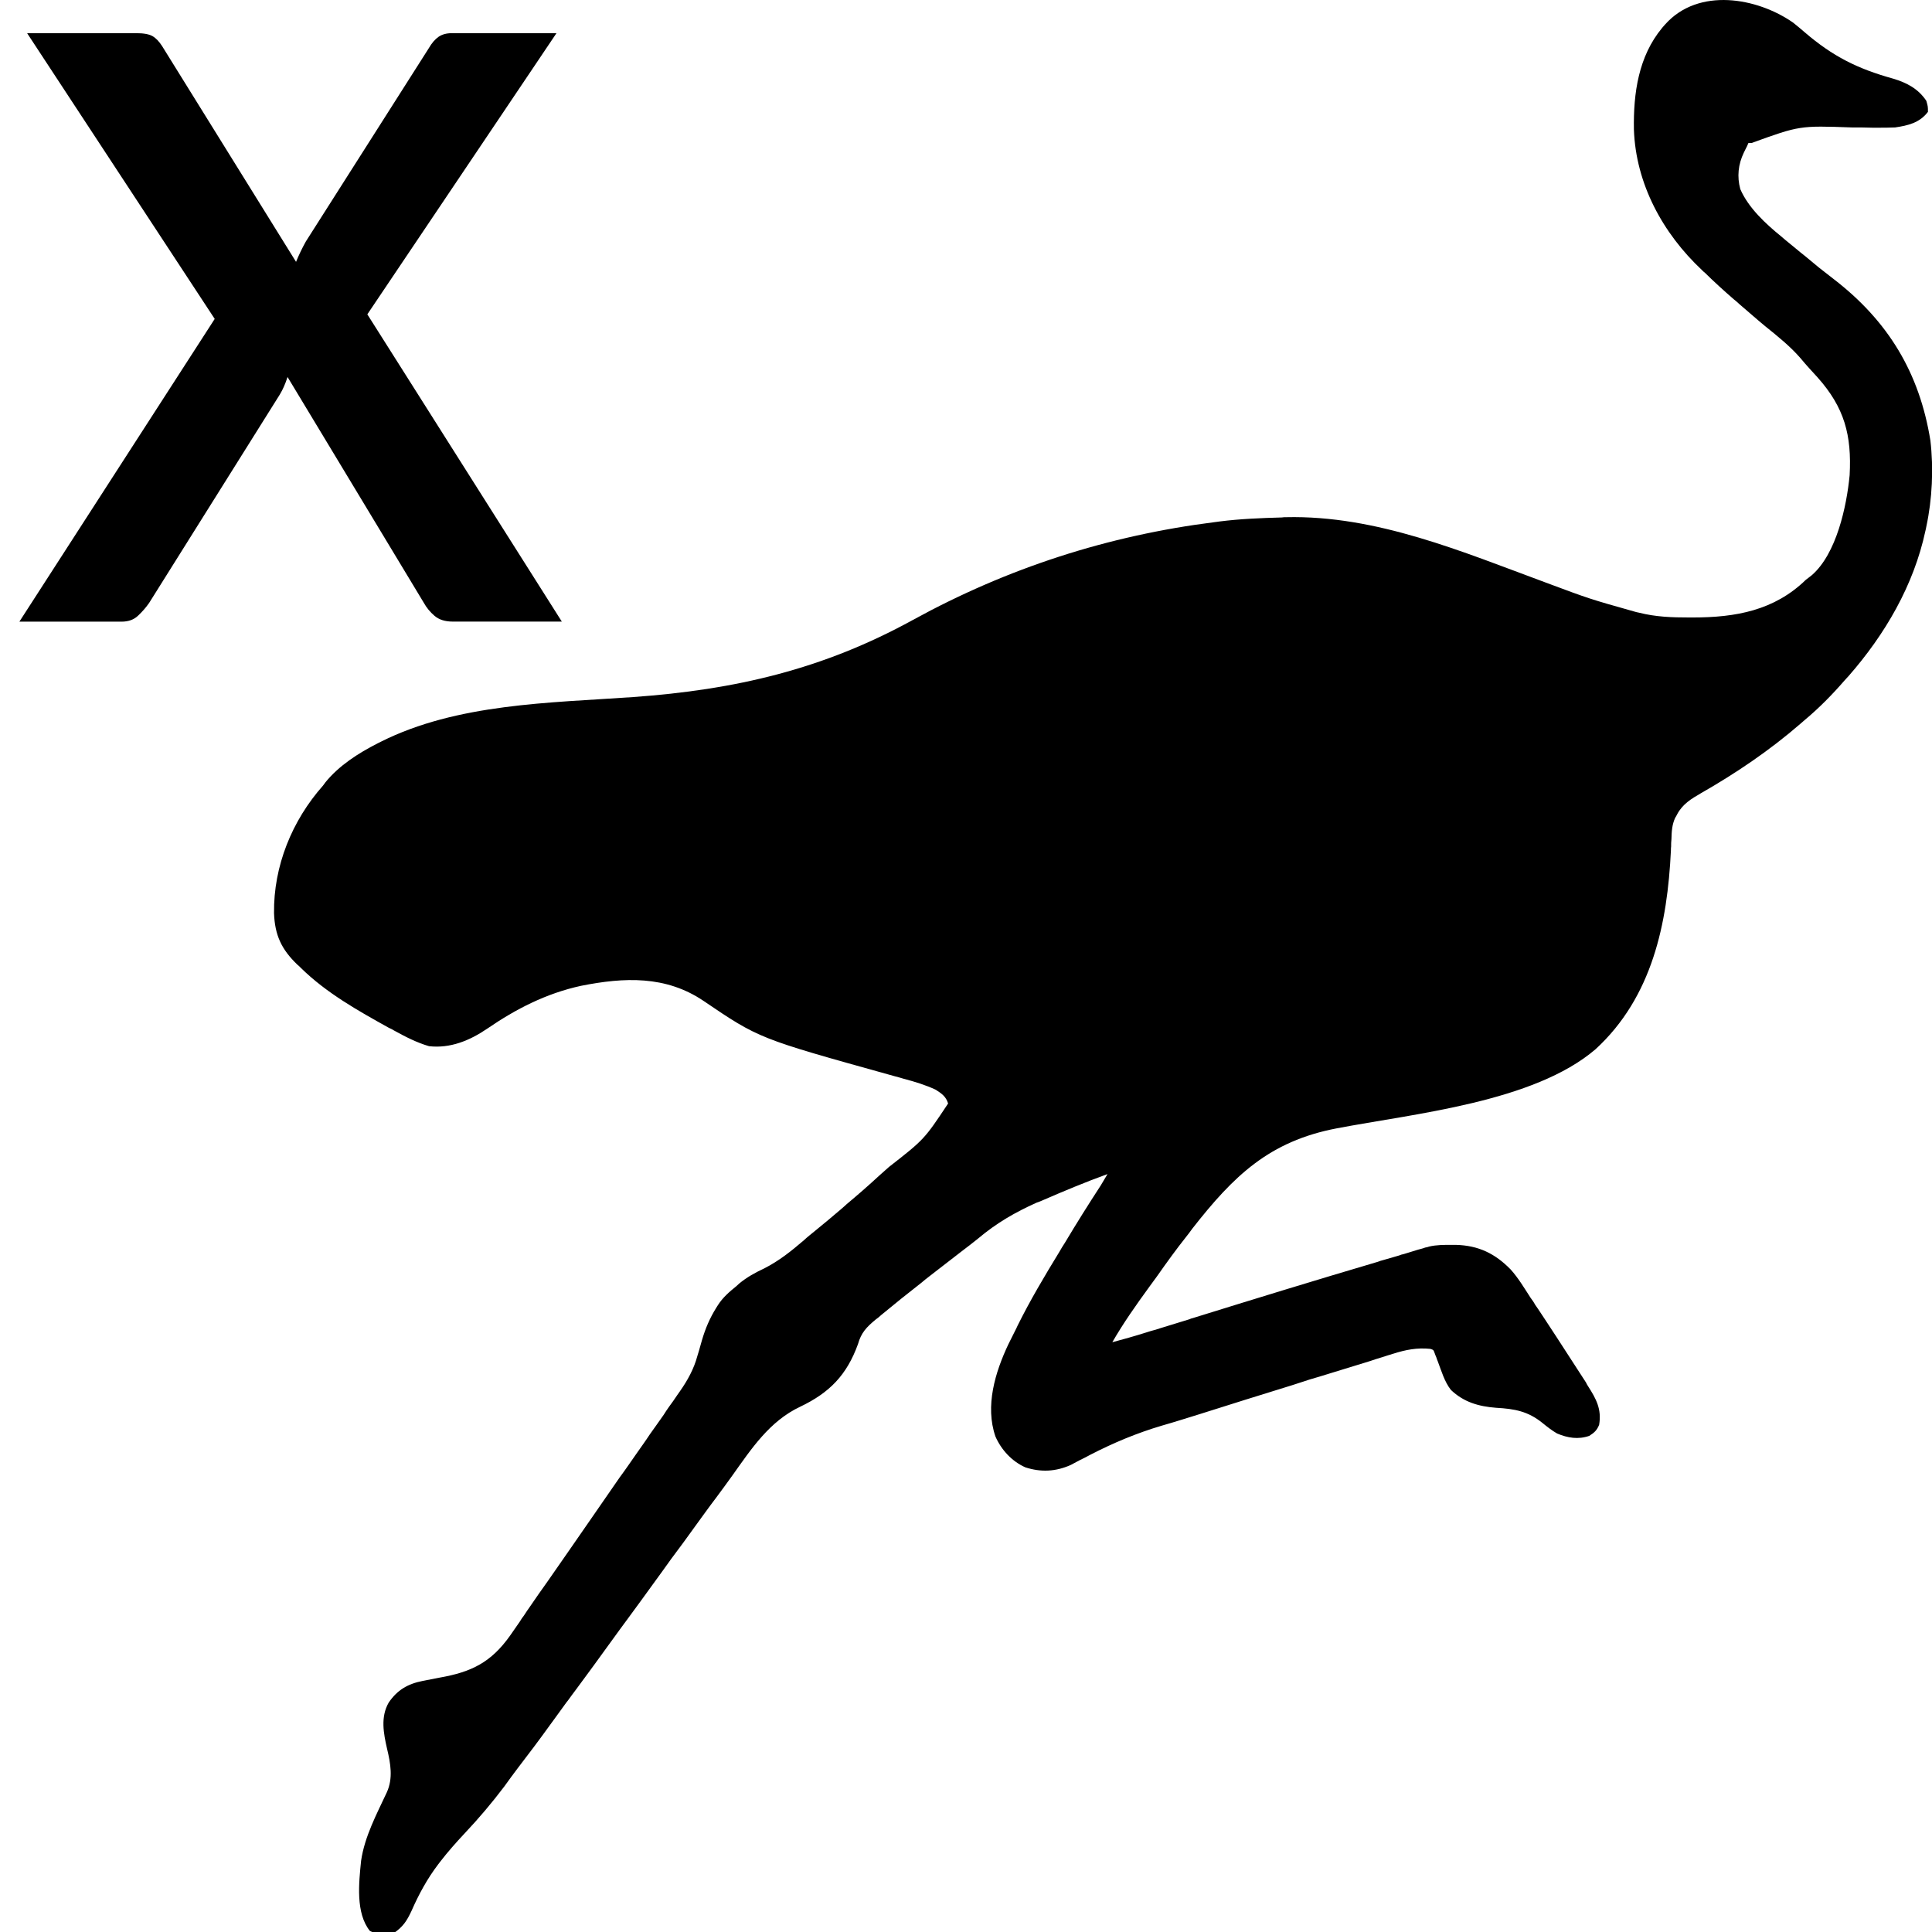 <?xml version="1.0" encoding="utf-8"?>
<svg version="1.1" id="Ebene_1" xmlns="http://www.w3.org/2000/svg" xmlns:xlink="http://www.w3.org/1999/xlink" x="0px" y="0px"
	 width="30px" height="30px" viewBox="0 0 30 30" enable-background="new 0 0 30 30" xml:space="preserve">
<path d="M27.843,0.351c0.064,0.05,0.121,0.1,0.18,0.15c0.437,0.375,0.819,0.566,1.373,0.72c0.212,0.063,0.392,0.158,0.516,0.345
	c0.025,0.088,0.025,0.088,0.025,0.171c-0.13,0.171-0.308,0.212-0.511,0.242c-0.09,0.004-0.18,0.004-0.271,0.004
	c-0.025,0-0.051,0-0.076,0c-0.107-0.004-0.215-0.004-0.323-0.004c-0.811-0.029-0.811-0.029-1.559,0.242c-0.014,0-0.031,0-0.048,0
	c-0.013,0.033-0.028,0.065-0.045,0.096c-0.009,0.021-0.018,0.036-0.026,0.053c-0.088,0.184-0.107,0.372-0.055,0.566
	c0.126,0.292,0.396,0.541,0.638,0.737c0.029,0.025,0.029,0.025,0.058,0.05c0.055,0.046,0.112,0.092,0.167,0.137
	c0.045,0.039,0.092,0.075,0.138,0.112c0.22,0.184,0.22,0.184,0.445,0.358c0.85,0.653,1.336,1.457,1.506,2.51
	c0.051,0.433,0.029,0.908-0.063,1.336c-0.005,0.025-0.008,0.045-0.014,0.066c-0.182,0.849-0.628,1.611-1.197,2.26
	c-0.021,0.021-0.038,0.042-0.058,0.063c-0.192,0.221-0.396,0.429-0.62,0.616c-0.033,0.029-0.033,0.029-0.067,0.058
	c-0.475,0.412-0.998,0.766-1.544,1.078c-0.149,0.086-0.287,0.17-0.37,0.329c-0.008,0.02-0.021,0.037-0.03,0.053
	c-0.05,0.108-0.055,0.217-0.058,0.333c-0.005,0.038-0.005,0.075-0.005,0.113c-0.003,0.016-0.003,0.038-0.003,0.058
	c-0.054,1.14-0.291,2.281-1.17,3.089c-0.962,0.824-2.813,0.998-4.02,1.229c-1.046,0.2-1.599,0.735-2.244,1.56
	c-0.029,0.042-0.058,0.079-0.091,0.121c-0.158,0.199-0.309,0.408-0.454,0.615c-0.041,0.059-0.084,0.112-0.125,0.171
	c-0.203,0.279-0.4,0.558-0.57,0.854c0.175-0.047,0.351-0.096,0.521-0.15c0.049-0.016,0.104-0.033,0.153-0.045
	c0.025-0.009,0.056-0.018,0.078-0.025c0.15-0.046,0.297-0.091,0.446-0.137c0.016-0.008,0.033-0.014,0.049-0.017
	c0.957-0.297,1.916-0.592,2.876-0.875c0.025-0.009,0.055-0.021,0.088-0.028c0.079-0.022,0.162-0.048,0.242-0.07
	c0.036-0.014,0.036-0.014,0.069-0.021c0.067-0.022,0.13-0.038,0.195-0.06c0.025-0.009,0.046-0.013,0.071-0.02
	c0.025-0.006,0.048-0.014,0.07-0.022c0.022-0.004,0.044-0.008,0.063-0.016c0.112-0.026,0.226-0.026,0.342-0.026
	c0.037,0,0.037,0,0.069,0c0.355,0.009,0.613,0.136,0.854,0.383c0.12,0.134,0.211,0.288,0.308,0.438
	c0.025,0.033,0.051,0.07,0.071,0.108c0.062,0.087,0.12,0.18,0.178,0.266c0.05,0.076,0.101,0.155,0.15,0.229
	c0.154,0.238,0.308,0.476,0.462,0.713c0.008,0.021,0.021,0.038,0.033,0.059c0.125,0.195,0.213,0.357,0.171,0.599
	c-0.037,0.088-0.074,0.12-0.153,0.171c-0.171,0.059-0.334,0.033-0.5-0.037c-0.079-0.046-0.149-0.1-0.225-0.162
	c-0.225-0.183-0.433-0.221-0.721-0.237c-0.271-0.021-0.503-0.087-0.703-0.278c-0.101-0.13-0.146-0.293-0.204-0.445
	c-0.012-0.029-0.012-0.029-0.023-0.063c-0.01-0.021-0.018-0.043-0.025-0.063c-0.018-0.05-0.018-0.05-0.067-0.066
	c-0.208-0.021-0.383,0.014-0.575,0.075c-0.041,0.012-0.041,0.012-0.082,0.025c-0.063,0.02-0.126,0.041-0.188,0.059
	c-0.107,0.038-0.22,0.069-0.327,0.103c-0.237,0.071-0.47,0.147-0.709,0.216c-0.087,0.03-0.175,0.056-0.261,0.085
	c-0.483,0.149-0.966,0.3-1.448,0.453c-0.192,0.059-0.385,0.121-0.575,0.175c-0.392,0.116-0.753,0.267-1.114,0.453
	c-0.055,0.03-0.113,0.06-0.172,0.088c-0.045,0.024-0.087,0.046-0.133,0.071c-0.233,0.104-0.463,0.115-0.704,0.037
	c-0.208-0.092-0.373-0.27-0.465-0.479c-0.164-0.475-0.004-0.998,0.2-1.431c0.038-0.076,0.074-0.146,0.111-0.222
	c0.014-0.024,0.021-0.045,0.034-0.071c0.194-0.391,0.416-0.765,0.645-1.139c0.028-0.051,0.06-0.101,0.089-0.146
	c0.179-0.3,0.365-0.596,0.557-0.891c0.034-0.059,0.071-0.117,0.104-0.175c-0.345,0.125-0.682,0.266-1.016,0.411
	c-0.029,0.014-0.054,0.022-0.083,0.032c-0.339,0.152-0.625,0.318-0.908,0.556c-0.086,0.07-0.174,0.137-0.261,0.203
	c-0.167,0.129-0.333,0.259-0.5,0.387c-0.042,0.033-0.082,0.063-0.12,0.097c-0.213,0.166-0.42,0.332-0.625,0.502
	c-0.029,0.026-0.058,0.052-0.087,0.071c-0.141,0.117-0.225,0.204-0.274,0.38c-0.175,0.483-0.442,0.756-0.899,0.974
	c-0.475,0.224-0.757,0.653-1.053,1.069c-0.083,0.117-0.167,0.229-0.25,0.342c-0.113,0.148-0.221,0.3-0.329,0.448
	c-0.121,0.171-0.246,0.338-0.37,0.504c-0.096,0.134-0.188,0.263-0.283,0.392c-0.121,0.17-0.246,0.337-0.371,0.509
	c-0.096,0.128-0.188,0.257-0.283,0.387c-0.179,0.249-0.358,0.493-0.537,0.735c-0.046,0.059-0.087,0.118-0.129,0.175
	c-0.017,0.021-0.03,0.037-0.045,0.059c-0.08,0.109-0.159,0.221-0.242,0.333c-0.159,0.221-0.325,0.441-0.491,0.657
	c-0.071,0.096-0.142,0.188-0.208,0.283c-0.192,0.254-0.396,0.496-0.616,0.729c-0.133,0.142-0.262,0.287-0.383,0.444
	c-0.009,0.015-0.021,0.025-0.029,0.038c-0.171,0.225-0.3,0.463-0.412,0.717c-0.075,0.163-0.137,0.258-0.287,0.358
	c-0.125,0.016-0.246,0.022-0.362-0.039c-0.225-0.278-0.171-0.753-0.137-1.09c0.054-0.375,0.242-0.725,0.399-1.062
	c0.1-0.219,0.059-0.448,0.004-0.678c-0.054-0.237-0.104-0.492,0.026-0.717c0.133-0.195,0.295-0.29,0.528-0.336
	c0.088-0.017,0.175-0.034,0.262-0.051c0.495-0.087,0.8-0.237,1.095-0.653c0.049-0.07,0.1-0.146,0.15-0.216
	c0.021-0.035,0.041-0.067,0.066-0.097c0.028-0.045,0.063-0.095,0.096-0.142c0.087-0.128,0.174-0.252,0.267-0.382
	c0.233-0.333,0.466-0.671,0.699-1.007c0.142-0.204,0.283-0.409,0.424-0.613c0.088-0.118,0.171-0.241,0.258-0.365
	c0.071-0.102,0.142-0.199,0.212-0.306c0.07-0.099,0.142-0.198,0.212-0.299c0.024-0.041,0.054-0.082,0.083-0.125
	c0.042-0.057,0.087-0.119,0.128-0.182c0.013-0.018,0.025-0.035,0.038-0.054c0.121-0.172,0.221-0.352,0.275-0.555
	c0.008-0.025,0.017-0.054,0.024-0.079c0.017-0.054,0.029-0.107,0.046-0.162c0.054-0.184,0.121-0.342,0.221-0.503
	c0.009-0.012,0.017-0.029,0.029-0.046c0.075-0.117,0.175-0.204,0.283-0.291c0.025-0.022,0.025-0.022,0.047-0.043
	c0.12-0.099,0.25-0.17,0.391-0.236c0.229-0.117,0.416-0.267,0.611-0.434c0.058-0.055,0.122-0.103,0.183-0.154
	c0.133-0.107,0.267-0.221,0.399-0.333c0.03-0.024,0.054-0.049,0.083-0.074c0.17-0.142,0.341-0.291,0.503-0.441
	c0.05-0.046,0.105-0.092,0.154-0.137c0.549-0.429,0.549-0.429,0.919-0.986c-0.033-0.109-0.1-0.154-0.191-0.213
	c-0.157-0.074-0.324-0.125-0.495-0.17c-0.045-0.013-0.096-0.029-0.146-0.041c-0.036-0.01-0.036-0.01-0.075-0.021
	c-2.031-0.565-2.031-0.565-2.892-1.149c-0.586-0.395-1.229-0.367-1.902-0.233c-0.537,0.117-1.007,0.357-1.457,0.666
	c-0.27,0.184-0.574,0.309-0.903,0.271c-0.191-0.056-0.366-0.146-0.542-0.243c-0.025-0.017-0.05-0.028-0.079-0.041
	c-0.479-0.266-0.969-0.54-1.365-0.928c-0.016-0.017-0.037-0.038-0.059-0.055c-0.245-0.236-0.349-0.457-0.361-0.799
	c-0.009-0.728,0.278-1.436,0.761-1.981c0.013-0.016,0.025-0.033,0.037-0.05c0.212-0.262,0.513-0.453,0.808-0.604
	c0.017-0.008,0.033-0.017,0.05-0.025c1.186-0.596,2.622-0.604,3.92-0.695c1.582-0.113,2.946-0.429,4.345-1.198
	c1.465-0.804,3.029-1.311,4.69-1.519c0.021-0.004,0.041-0.004,0.066-0.009c0.321-0.041,0.646-0.054,0.973-0.063
	c0.022-0.004,0.043-0.004,0.063-0.004c1.407-0.033,2.739,0.537,4.037,1.016c0.678,0.253,0.678,0.253,1.373,0.449
	c0.021,0.008,0.048,0.012,0.07,0.017c0.264,0.067,0.513,0.075,0.783,0.075c0.018,0,0.038,0,0.054,0c0.667,0,1.266-0.108,1.757-0.586
	c0.03-0.021,0.059-0.046,0.092-0.071c0.383-0.333,0.541-1.069,0.587-1.553c0.033-0.62-0.079-1.048-0.499-1.519
	c-0.042-0.046-0.084-0.091-0.126-0.138c-0.046-0.049-0.091-0.104-0.137-0.158c-0.162-0.187-0.354-0.34-0.546-0.495
	c-0.137-0.112-0.266-0.229-0.399-0.341c-0.029-0.029-0.062-0.055-0.096-0.083c-0.153-0.133-0.304-0.27-0.448-0.412
	c-0.022-0.017-0.022-0.017-0.042-0.038c-0.608-0.57-1.028-1.339-1.057-2.184c-0.009-0.563,0.07-1.133,0.439-1.578
	c0.018-0.018,0.03-0.038,0.048-0.055C26.373-0.198,27.281-0.04,27.843,0.351z"/>
<g display="none">
	<path display="inline" d="M0.449,1.53c0.143-0.126,0.3-0.246,0.471-0.36s0.355-0.213,0.553-0.297
		c0.198-0.084,0.413-0.15,0.645-0.199C2.349,0.626,2.6,0.602,2.869,0.602c0.367,0,0.701,0.05,1.002,0.152
		C4.172,0.854,4.43,0.999,4.645,1.186S5.026,1.6,5.144,1.865c0.118,0.266,0.177,0.563,0.177,0.891c0,0.32-0.047,0.597-0.139,0.831
		C5.089,3.821,4.974,4.024,4.834,4.197C4.695,4.37,4.543,4.519,4.376,4.646S4.053,4.891,3.906,5.002
		C3.758,5.114,3.631,5.224,3.523,5.331S3.352,5.56,3.331,5.695L3.185,6.617H2.117L2.01,5.587C1.985,5.389,2.013,5.215,2.095,5.066
		s0.192-0.287,0.329-0.411c0.137-0.125,0.29-0.245,0.458-0.36s0.327-0.242,0.474-0.379c0.147-0.137,0.271-0.291,0.37-0.461
		c0.099-0.171,0.148-0.374,0.148-0.61c0-0.152-0.028-0.288-0.085-0.408c-0.057-0.12-0.136-0.223-0.237-0.31S3.33,1.975,3.188,1.929
		s-0.294-0.07-0.458-0.07c-0.24,0-0.443,0.026-0.61,0.079S1.813,2.05,1.697,2.115C1.581,2.18,1.483,2.239,1.403,2.292
		S1.251,2.371,1.188,2.371c-0.152,0-0.261-0.063-0.329-0.189L0.449,1.53z M1.644,8.98c0-0.13,0.024-0.255,0.073-0.373
		C1.765,8.49,1.831,8.389,1.915,8.304C2,8.22,2.101,8.153,2.218,8.102c0.118-0.05,0.245-0.076,0.379-0.076s0.26,0.025,0.376,0.076
		C3.089,8.153,3.19,8.22,3.277,8.304C3.363,8.389,3.432,8.49,3.482,8.607C3.533,8.726,3.558,8.85,3.558,8.98
		c0,0.135-0.025,0.26-0.076,0.376c-0.051,0.116-0.119,0.216-0.206,0.3C3.19,9.741,3.089,9.807,2.974,9.855
		C2.857,9.904,2.732,9.928,2.598,9.928S2.336,9.904,2.218,9.855C2.101,9.807,2,9.741,1.915,9.657c-0.084-0.084-0.15-0.185-0.199-0.3
		C1.667,9.241,1.644,9.115,1.644,8.98z"/>
</g>
<g>
	<path d="M8.724,9.652H7.03c-0.118,0-0.211-0.029-0.281-0.088C6.68,9.505,6.624,9.438,6.582,9.362L4.465,5.854
		C4.431,5.96,4.391,6.05,4.345,6.126L2.316,9.362C2.266,9.434,2.208,9.5,2.143,9.561c-0.065,0.062-0.15,0.092-0.256,0.092H0.301
		l3.033-4.701L0.421,0.515h1.693c0.118,0,0.203,0.016,0.256,0.047s0.102,0.083,0.148,0.155l2.079,3.349
		C4.64,3.961,4.69,3.856,4.749,3.75l1.909-3.001c0.046-0.08,0.097-0.139,0.151-0.177c0.055-0.038,0.125-0.057,0.208-0.057h1.624
		L5.704,4.881L8.724,9.652z"/>
</g>
<g display="none">
	<path display="inline" d="M6.395,0.615v6.854H5.741c-0.101,0-0.186-0.017-0.254-0.05S5.354,7.329,5.291,7.25L1.712,2.681
		C1.731,2.89,1.74,3.083,1.74,3.259v4.209H0.617V0.615h0.668c0.054,0,0.101,0.002,0.14,0.007C1.465,0.626,1.5,0.636,1.529,0.65
		c0.03,0.014,0.06,0.035,0.088,0.062s0.06,0.063,0.095,0.107l3.593,4.588c-0.01-0.111-0.018-0.22-0.024-0.327
		S5.271,4.873,5.271,4.781V0.615H6.395z"/>
	<path display="inline" d="M8.551,7.482C8.498,7.628,8.411,7.737,8.293,7.81C8.174,7.882,8.054,7.918,7.93,7.918H7.433l2.768-7.081
		c0.05-0.132,0.128-0.234,0.232-0.306c0.104-0.071,0.226-0.106,0.365-0.106H11.3L8.551,7.482z"/>
	<path display="inline" d="M17.651,7.468h-0.986c-0.11,0-0.2-0.028-0.27-0.083c-0.07-0.055-0.122-0.124-0.157-0.206l-0.512-1.398
		h-2.839l-0.512,1.398c-0.025,0.073-0.074,0.139-0.147,0.199s-0.163,0.09-0.27,0.09h-0.996l2.697-6.854h1.299L17.651,7.468z
		 M15.4,4.88l-0.834-2.28c-0.041-0.101-0.083-0.221-0.128-0.36c-0.044-0.139-0.088-0.29-0.133-0.451
		c-0.041,0.161-0.083,0.313-0.128,0.453c-0.044,0.141-0.087,0.263-0.128,0.368L13.22,4.88H15.4z"/>
</g>
<path display="none" d="M11.667,0.445c-0.185,0.006-0.358,0.083-0.486,0.214L3.896,7.943l-2.331-2.33
	C1.294,5.332,0.846,5.323,0.564,5.593C0.282,5.864,0.273,6.312,0.543,6.594c0.007,0.007,0.014,0.014,0.021,0.02l2.831,2.831
	c0.277,0.277,0.725,0.277,1.001,0l7.785-7.785c0.28-0.272,0.287-0.721,0.015-1.001C12.056,0.517,11.865,0.439,11.667,0.445z"/>
</svg>
